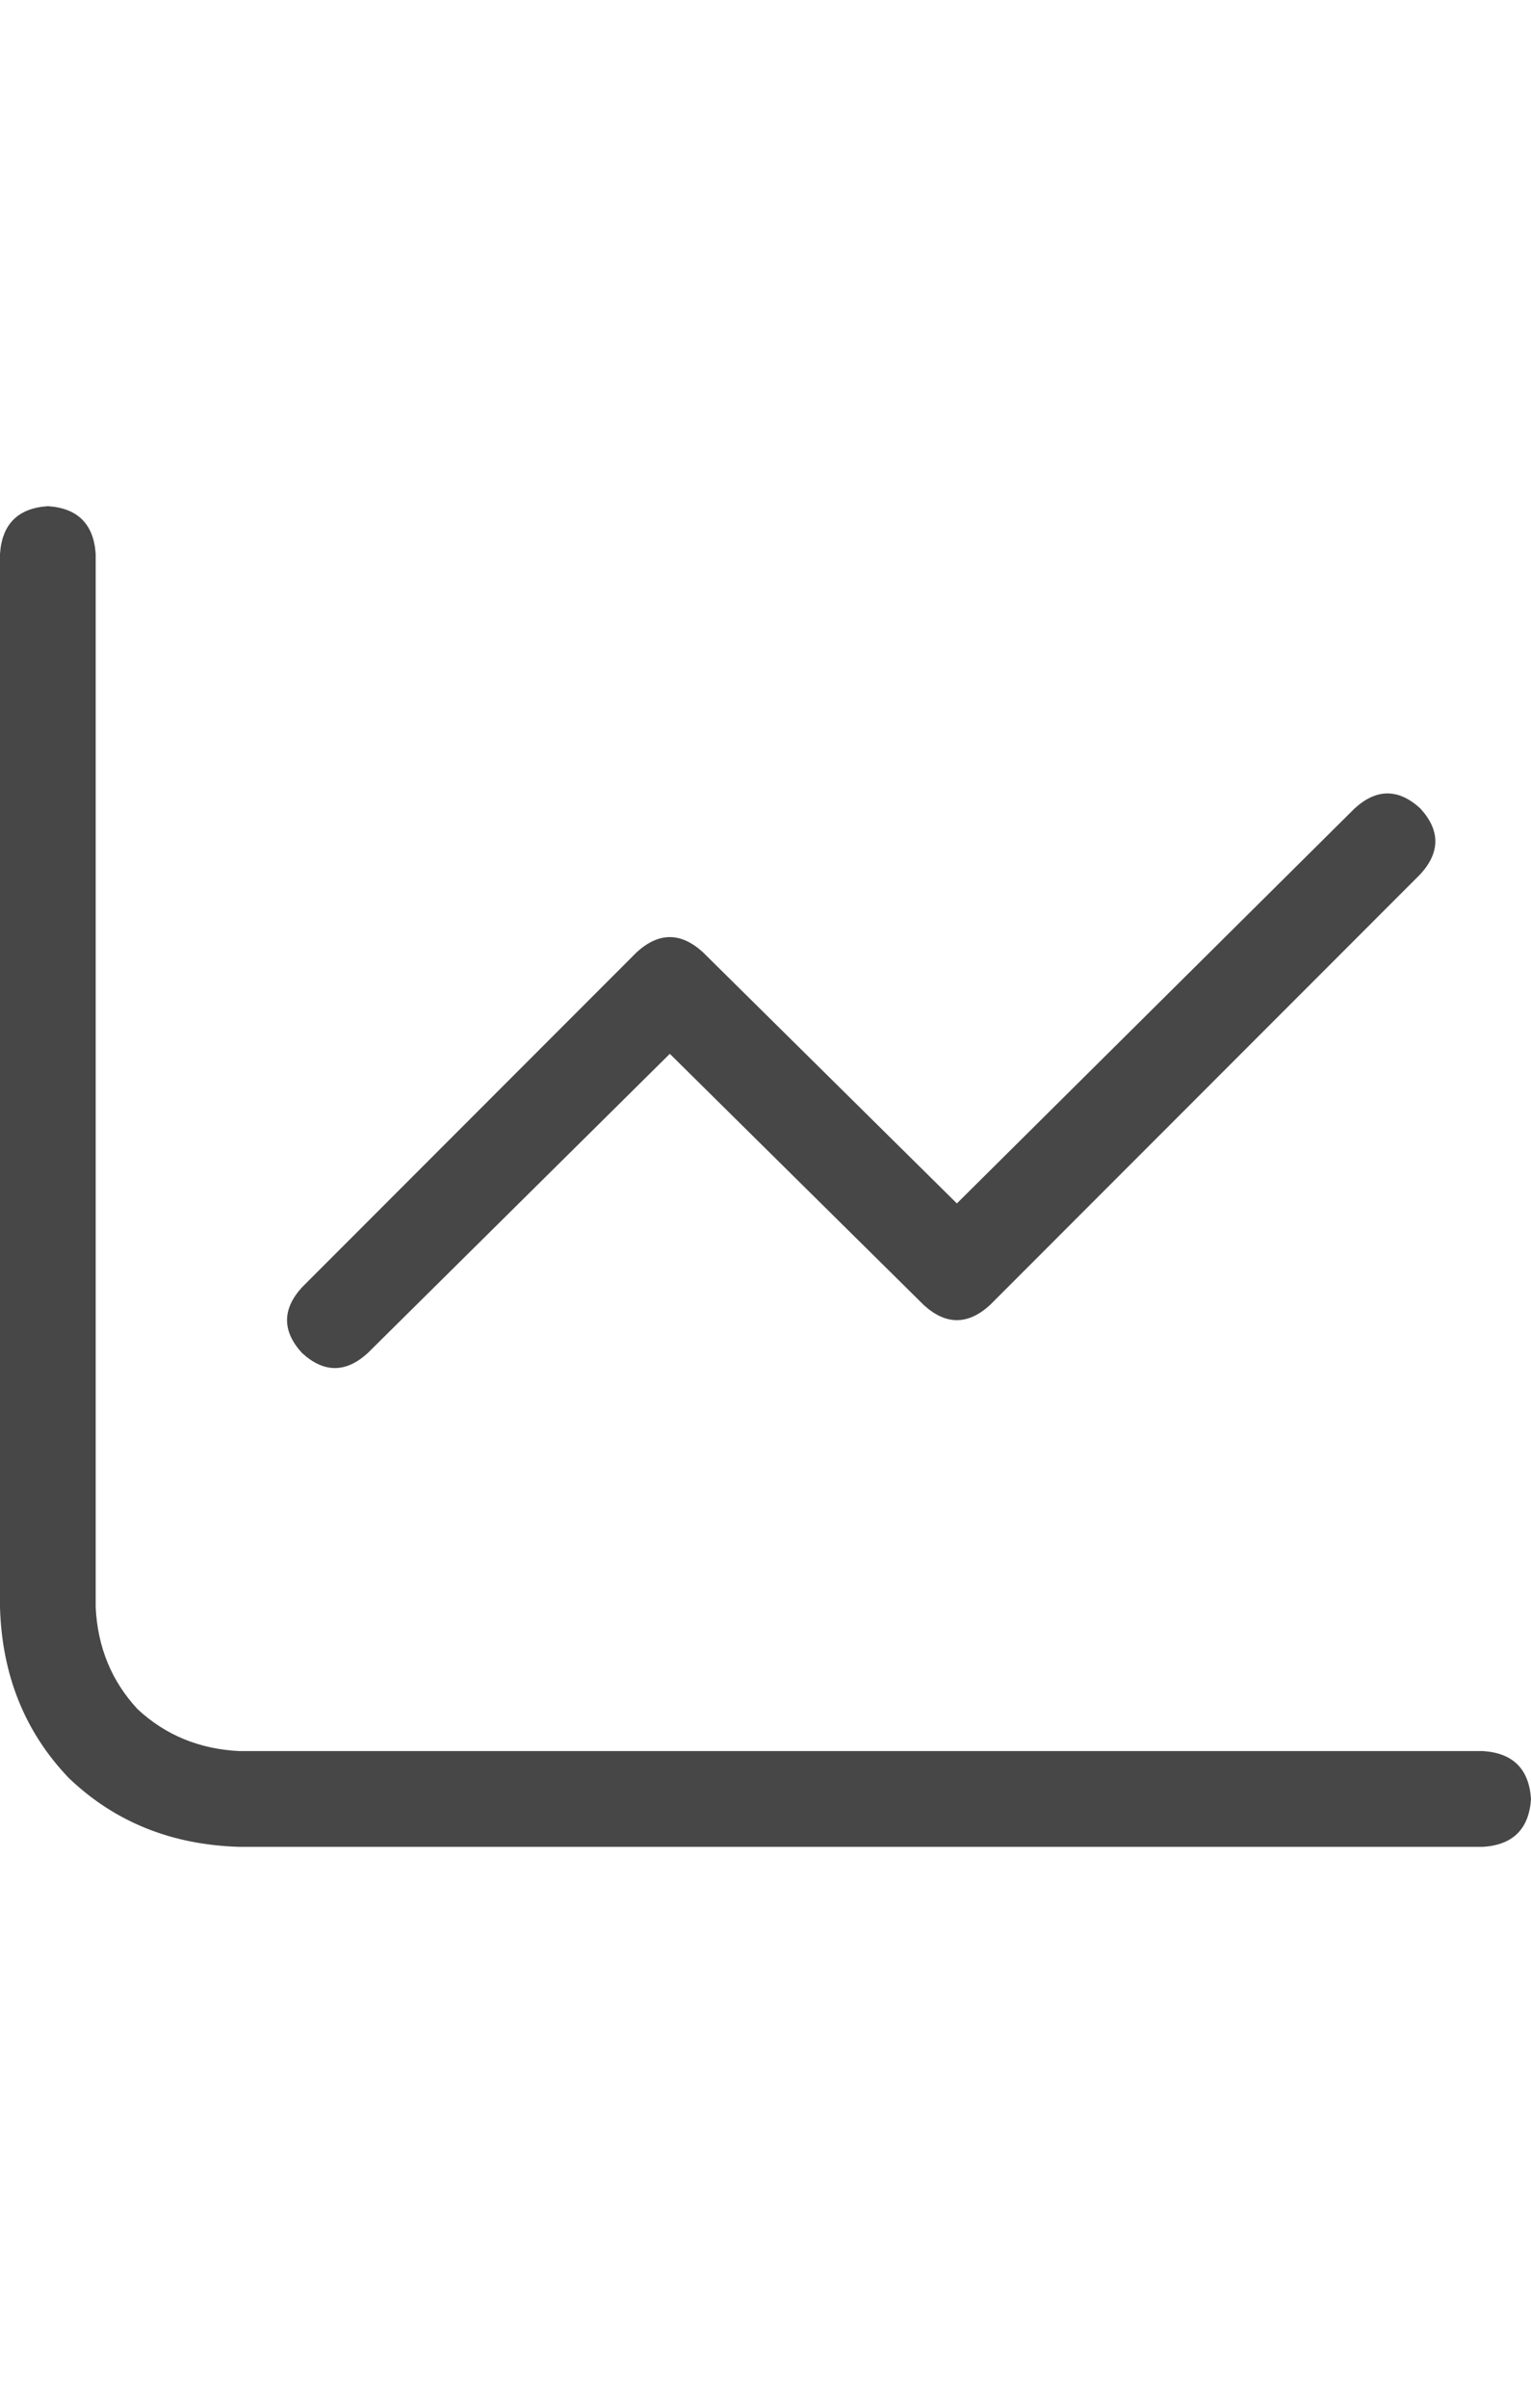 <svg width="14" height="22" viewBox="0 0 14 22" fill="none" xmlns="http://www.w3.org/2000/svg">
<g id="label-paired / sm / chart-line-sm / regular" clip-path="url(#clip0_1731_2505)">
<path id="icon" d="M0.875 5.062V14.688C0.893 15.052 1.021 15.362 1.258 15.617C1.513 15.854 1.823 15.982 2.188 16H13.562C13.836 16.018 13.982 16.164 14 16.438C13.982 16.711 13.836 16.857 13.562 16.875H2.188C1.568 16.857 1.048 16.647 0.629 16.246C0.228 15.827 0.018 15.307 0 14.688V5.062C0.018 4.789 0.164 4.643 0.438 4.625C0.711 4.643 0.857 4.789 0.875 5.062ZM12.988 7.988L9.051 11.926C8.85 12.108 8.65 12.108 8.449 11.926L6.125 9.629L3.363 12.363C3.163 12.546 2.962 12.546 2.762 12.363C2.579 12.163 2.579 11.962 2.762 11.762L5.824 8.699C6.025 8.517 6.225 8.517 6.426 8.699L8.75 10.996L12.387 7.387C12.587 7.204 12.788 7.204 12.988 7.387C13.171 7.587 13.171 7.788 12.988 7.988Z" fill="black" fill-opacity="0.72"/>
</g>
<defs>
<clipPath id="clip0_1731_2505">
<rect width="14" height="22" fill="white"/>
</clipPath>
</defs>
</svg>
